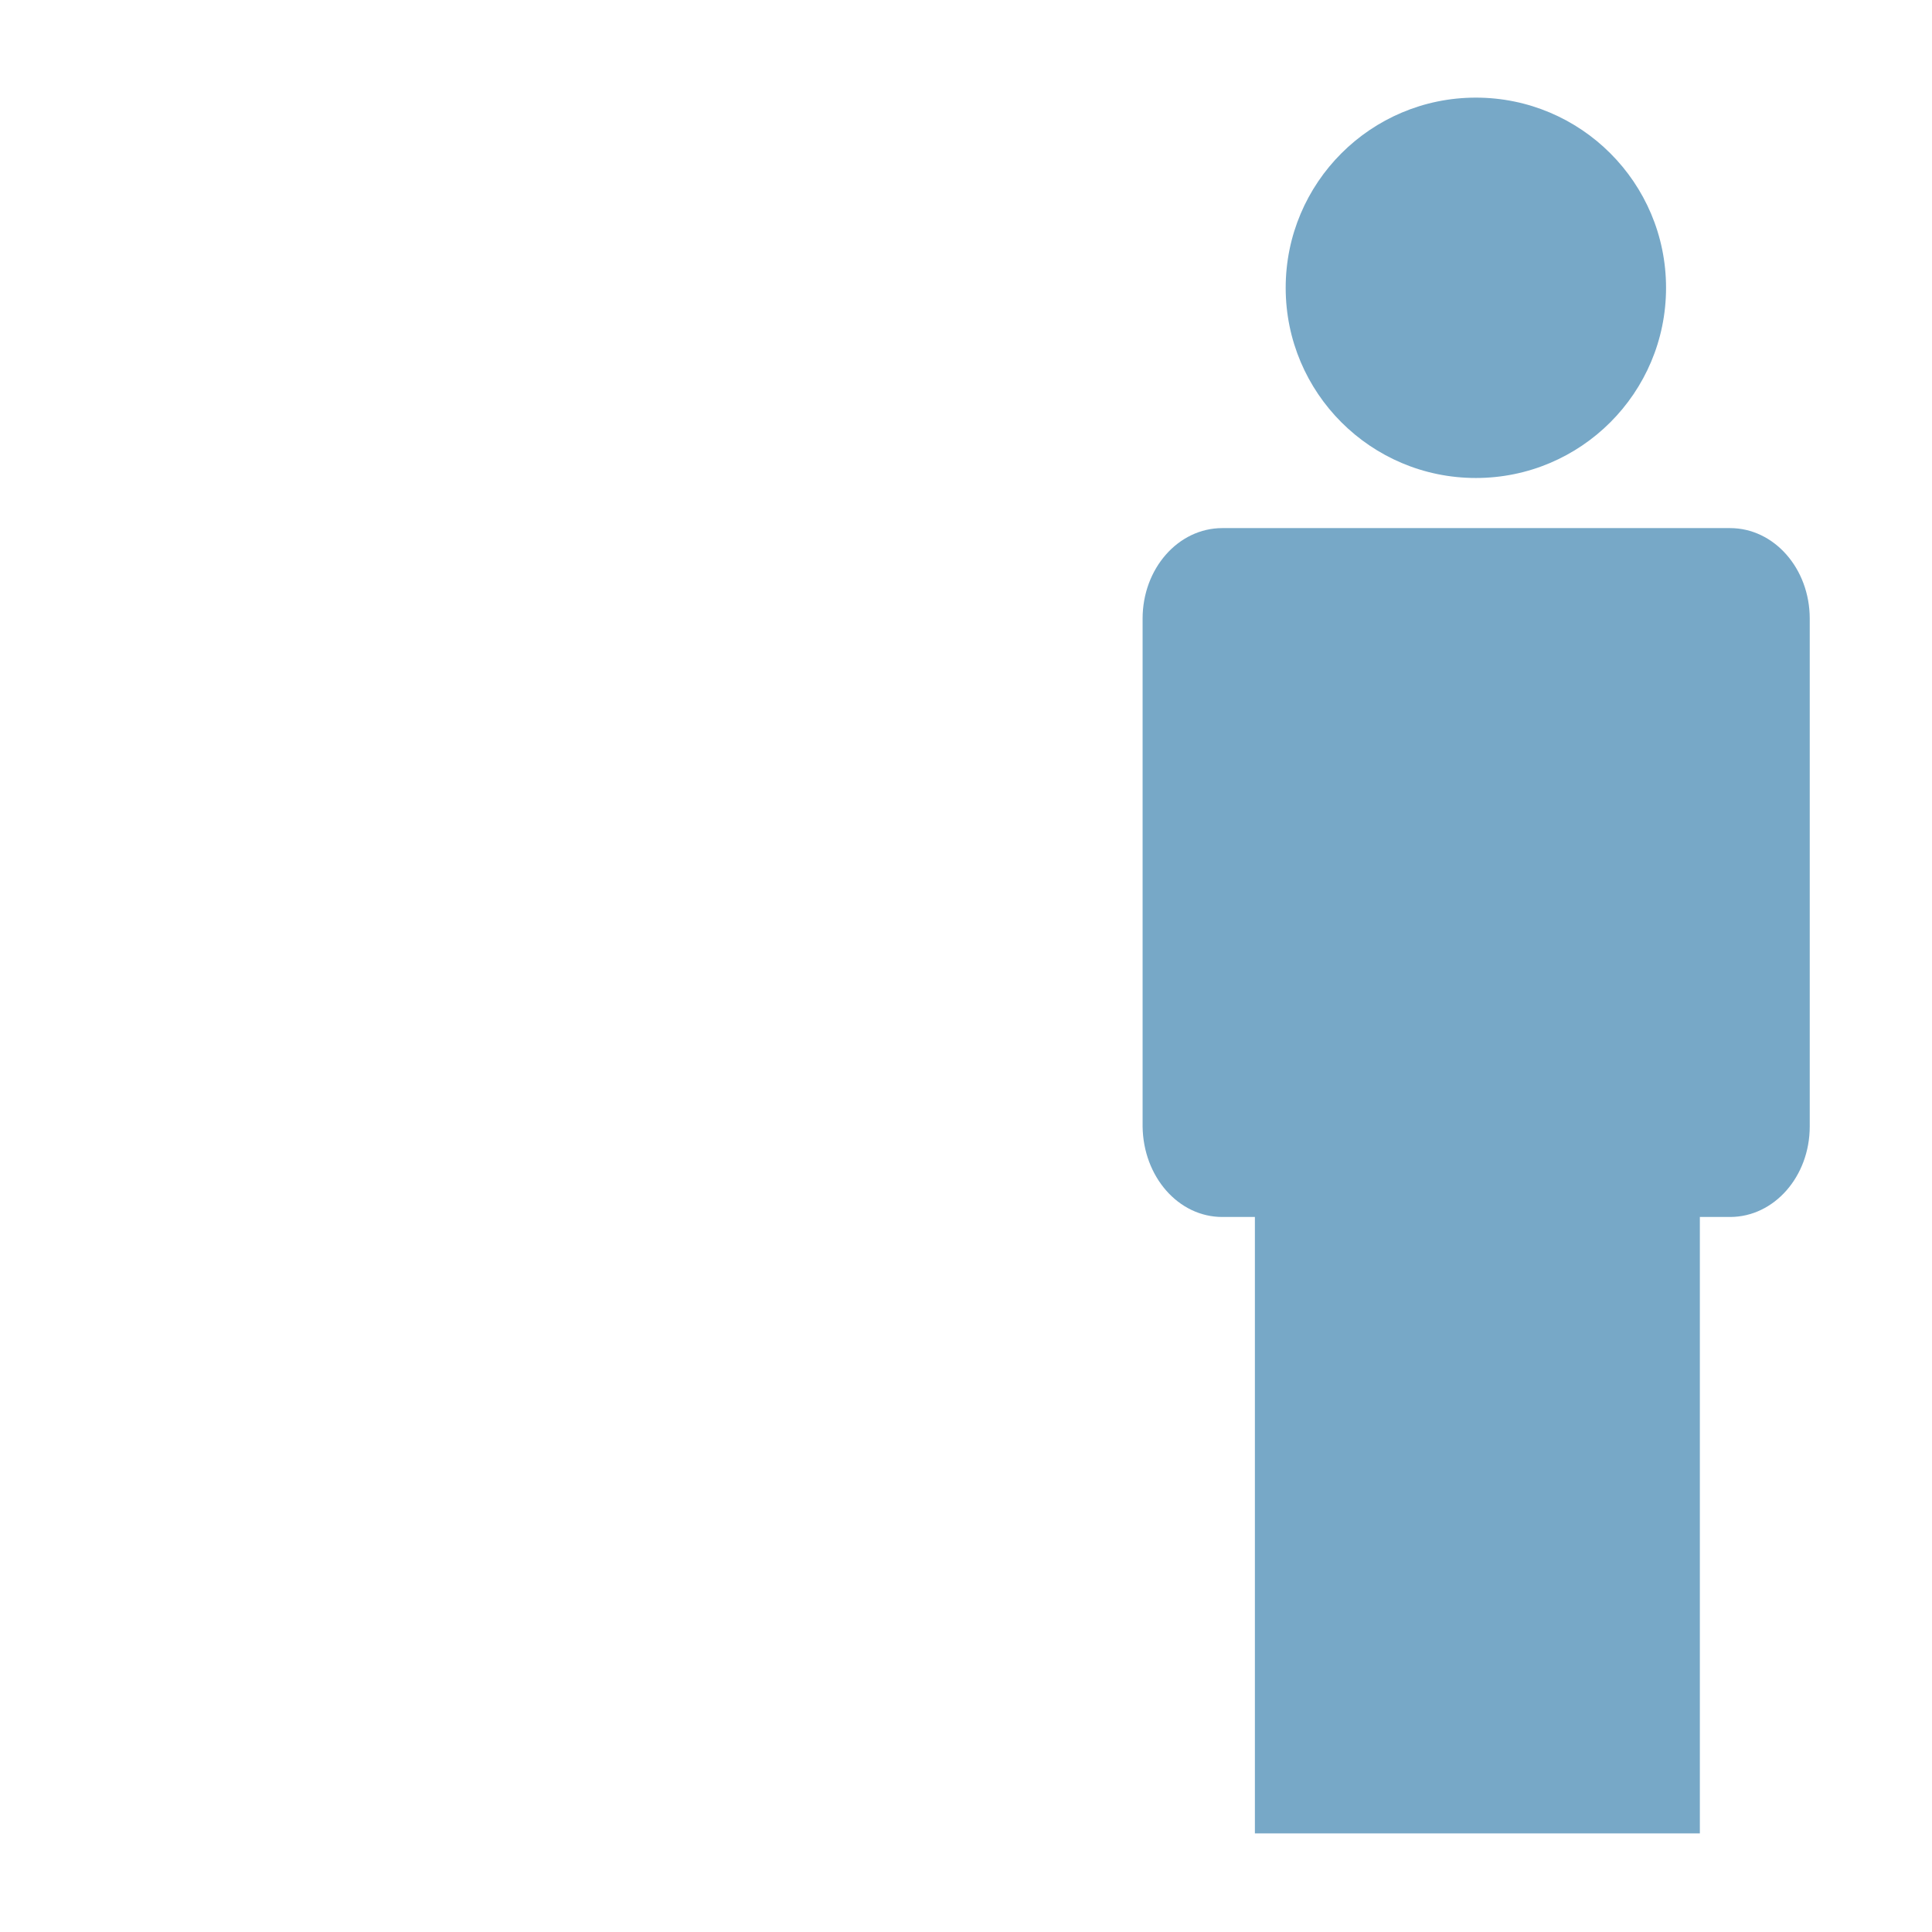 <?xml version="1.0" encoding="UTF-8"?><svg id="how_to_prevent" xmlns="http://www.w3.org/2000/svg" viewBox="0 0 32 32"><defs><style>.cls-1{fill:#77a8c7;}</style></defs><g id="ic_facilities"><g id="man" transform="translate(1119.835 1388.687)"><g id="Raggruppa_10" transform="translate(0)"><g transform="matrix(1, 0, 0, 1, -1119.83, -1388.69)"><circle id="Ellisse_9-4" class="cls-1" cx="24.44" cy="4.77" r="3.15"/></g><g transform="matrix(1, 0, 0, 1, -1119.83, -1388.69)"><path id="Tracciato_15-4" class="cls-1" d="M20.23,8.75h8.42c.73,0,1.32,.67,1.32,1.5v8.41c0,.83-.59,1.5-1.32,1.5h-.5v10.21h-7.37v-10.21h-.54c-.73,0-1.31-.67-1.32-1.5V10.25c0-.83,.59-1.5,1.32-1.5Z"/></g></g></g></g></svg>